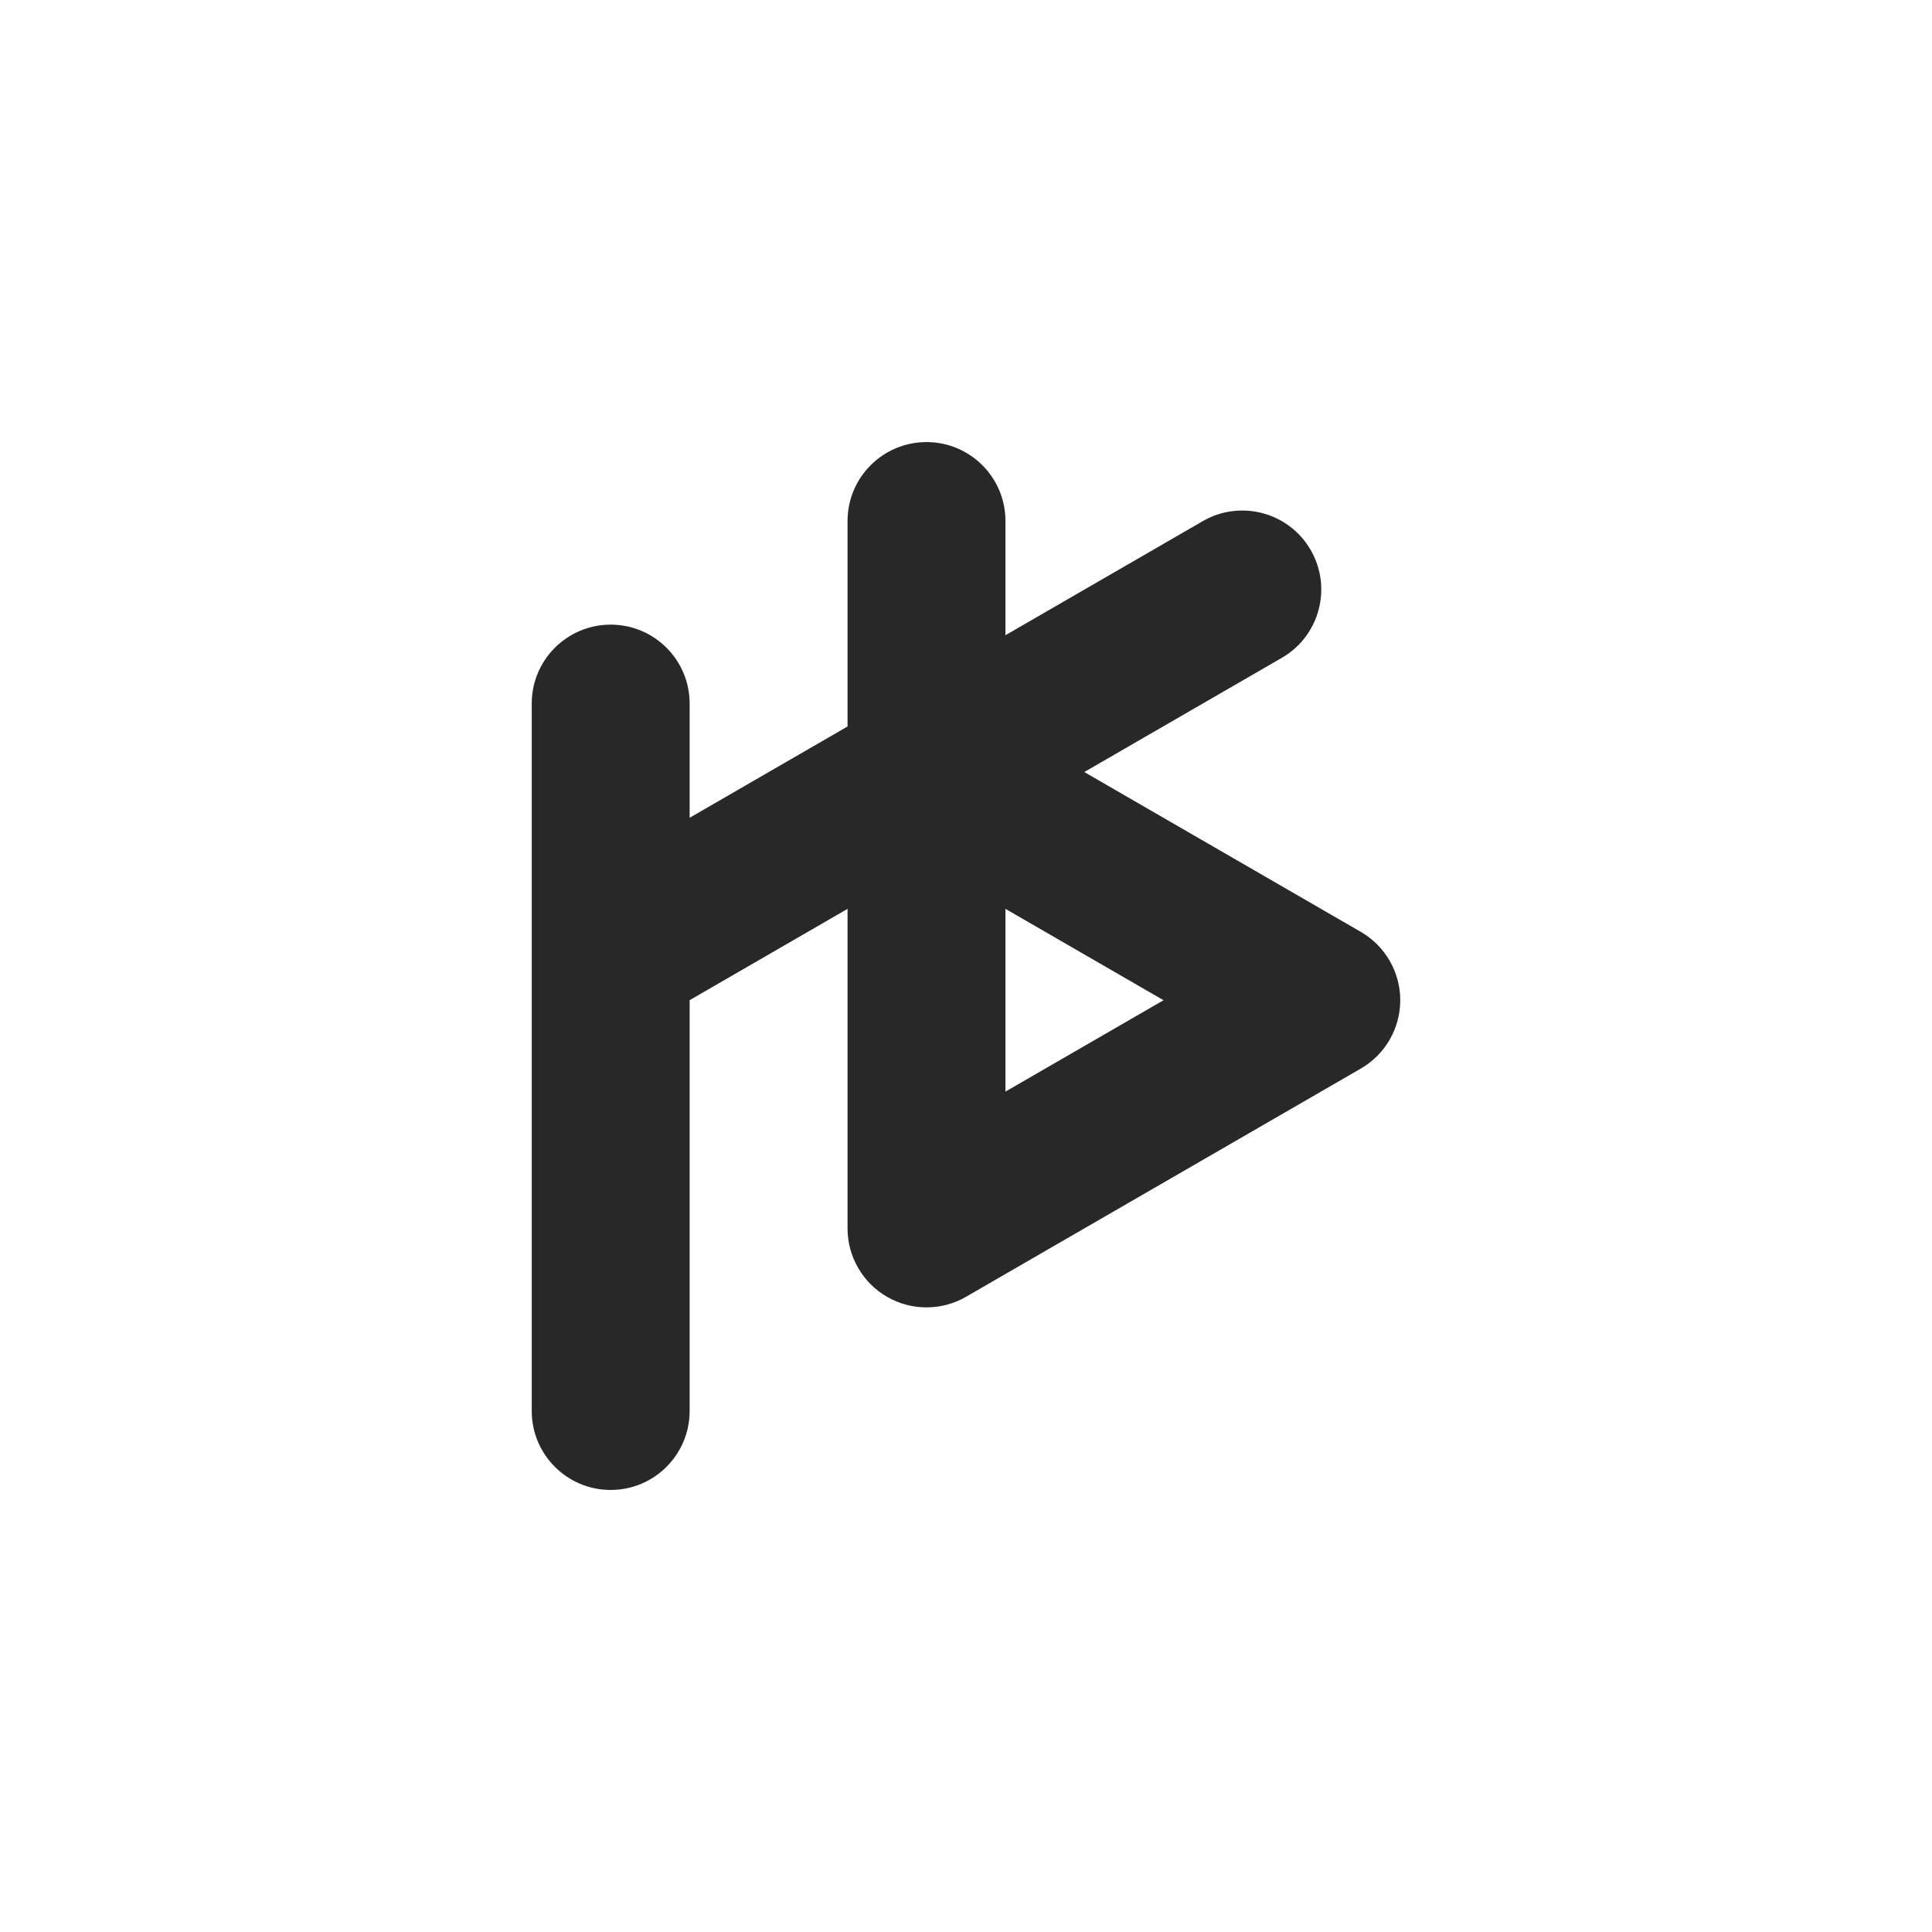 <?xml version="1.0" encoding="utf-8"?>
<!-- Hackstub logo v1 - 2015 -->
	 
<!DOCTYPE svg PUBLIC "-//W3C//DTD SVG 1.1//EN" "http://www.w3.org/Graphics/SVG/1.1/DTD/svg11.dtd">
<svg version="1.1" xmlns="http://www.w3.org/2000/svg" xmlns:xlink="http://www.w3.org/1999/xlink" x="305.344px" y="479.298px"
	 width="120px" height="120px" viewBox="305.344 479.298 120 120" enable-background="new 0 0 833.669 850.4" xml:space="preserve">

<g id="PRINT">
	<g id="LOGO-B-PRINT" fill="#282828">
		<g id="hs-w">
			<path d="M389.866,537.178l-17.175-9.928l12.269-7.092c2.345-1.355,3.147-4.355,1.792-6.7
			c-1.355-2.345-4.357-3.146-6.7-1.792l-12.257,7.086v-7.092c0-2.708-2.195-4.904-4.904-4.904s-4.904,2.196-4.904,4.904v12.761
			l-9.808,5.67v-7.092c0-2.708-2.195-4.904-4.904-4.904s-4.904,2.196-4.904,4.904v43.938c0,2.708,2.195,4.904,4.904,4.904
			s4.904-2.196,4.904-4.904V541.42l9.808-5.67v19.848c0,1.753,0.935,3.372,2.453,4.248c0.758,0.438,1.604,0.656,2.451,0.656
			c0.848,0,1.695-0.22,2.454-0.658l24.521-14.174c1.516-0.877,2.45-2.495,2.45-4.246S391.382,538.055,389.866,537.178z
			 M367.795,547.099v-11.35l9.818,5.675L367.795,547.099z"/>
		</g>
	</g>
</g>

</svg>
